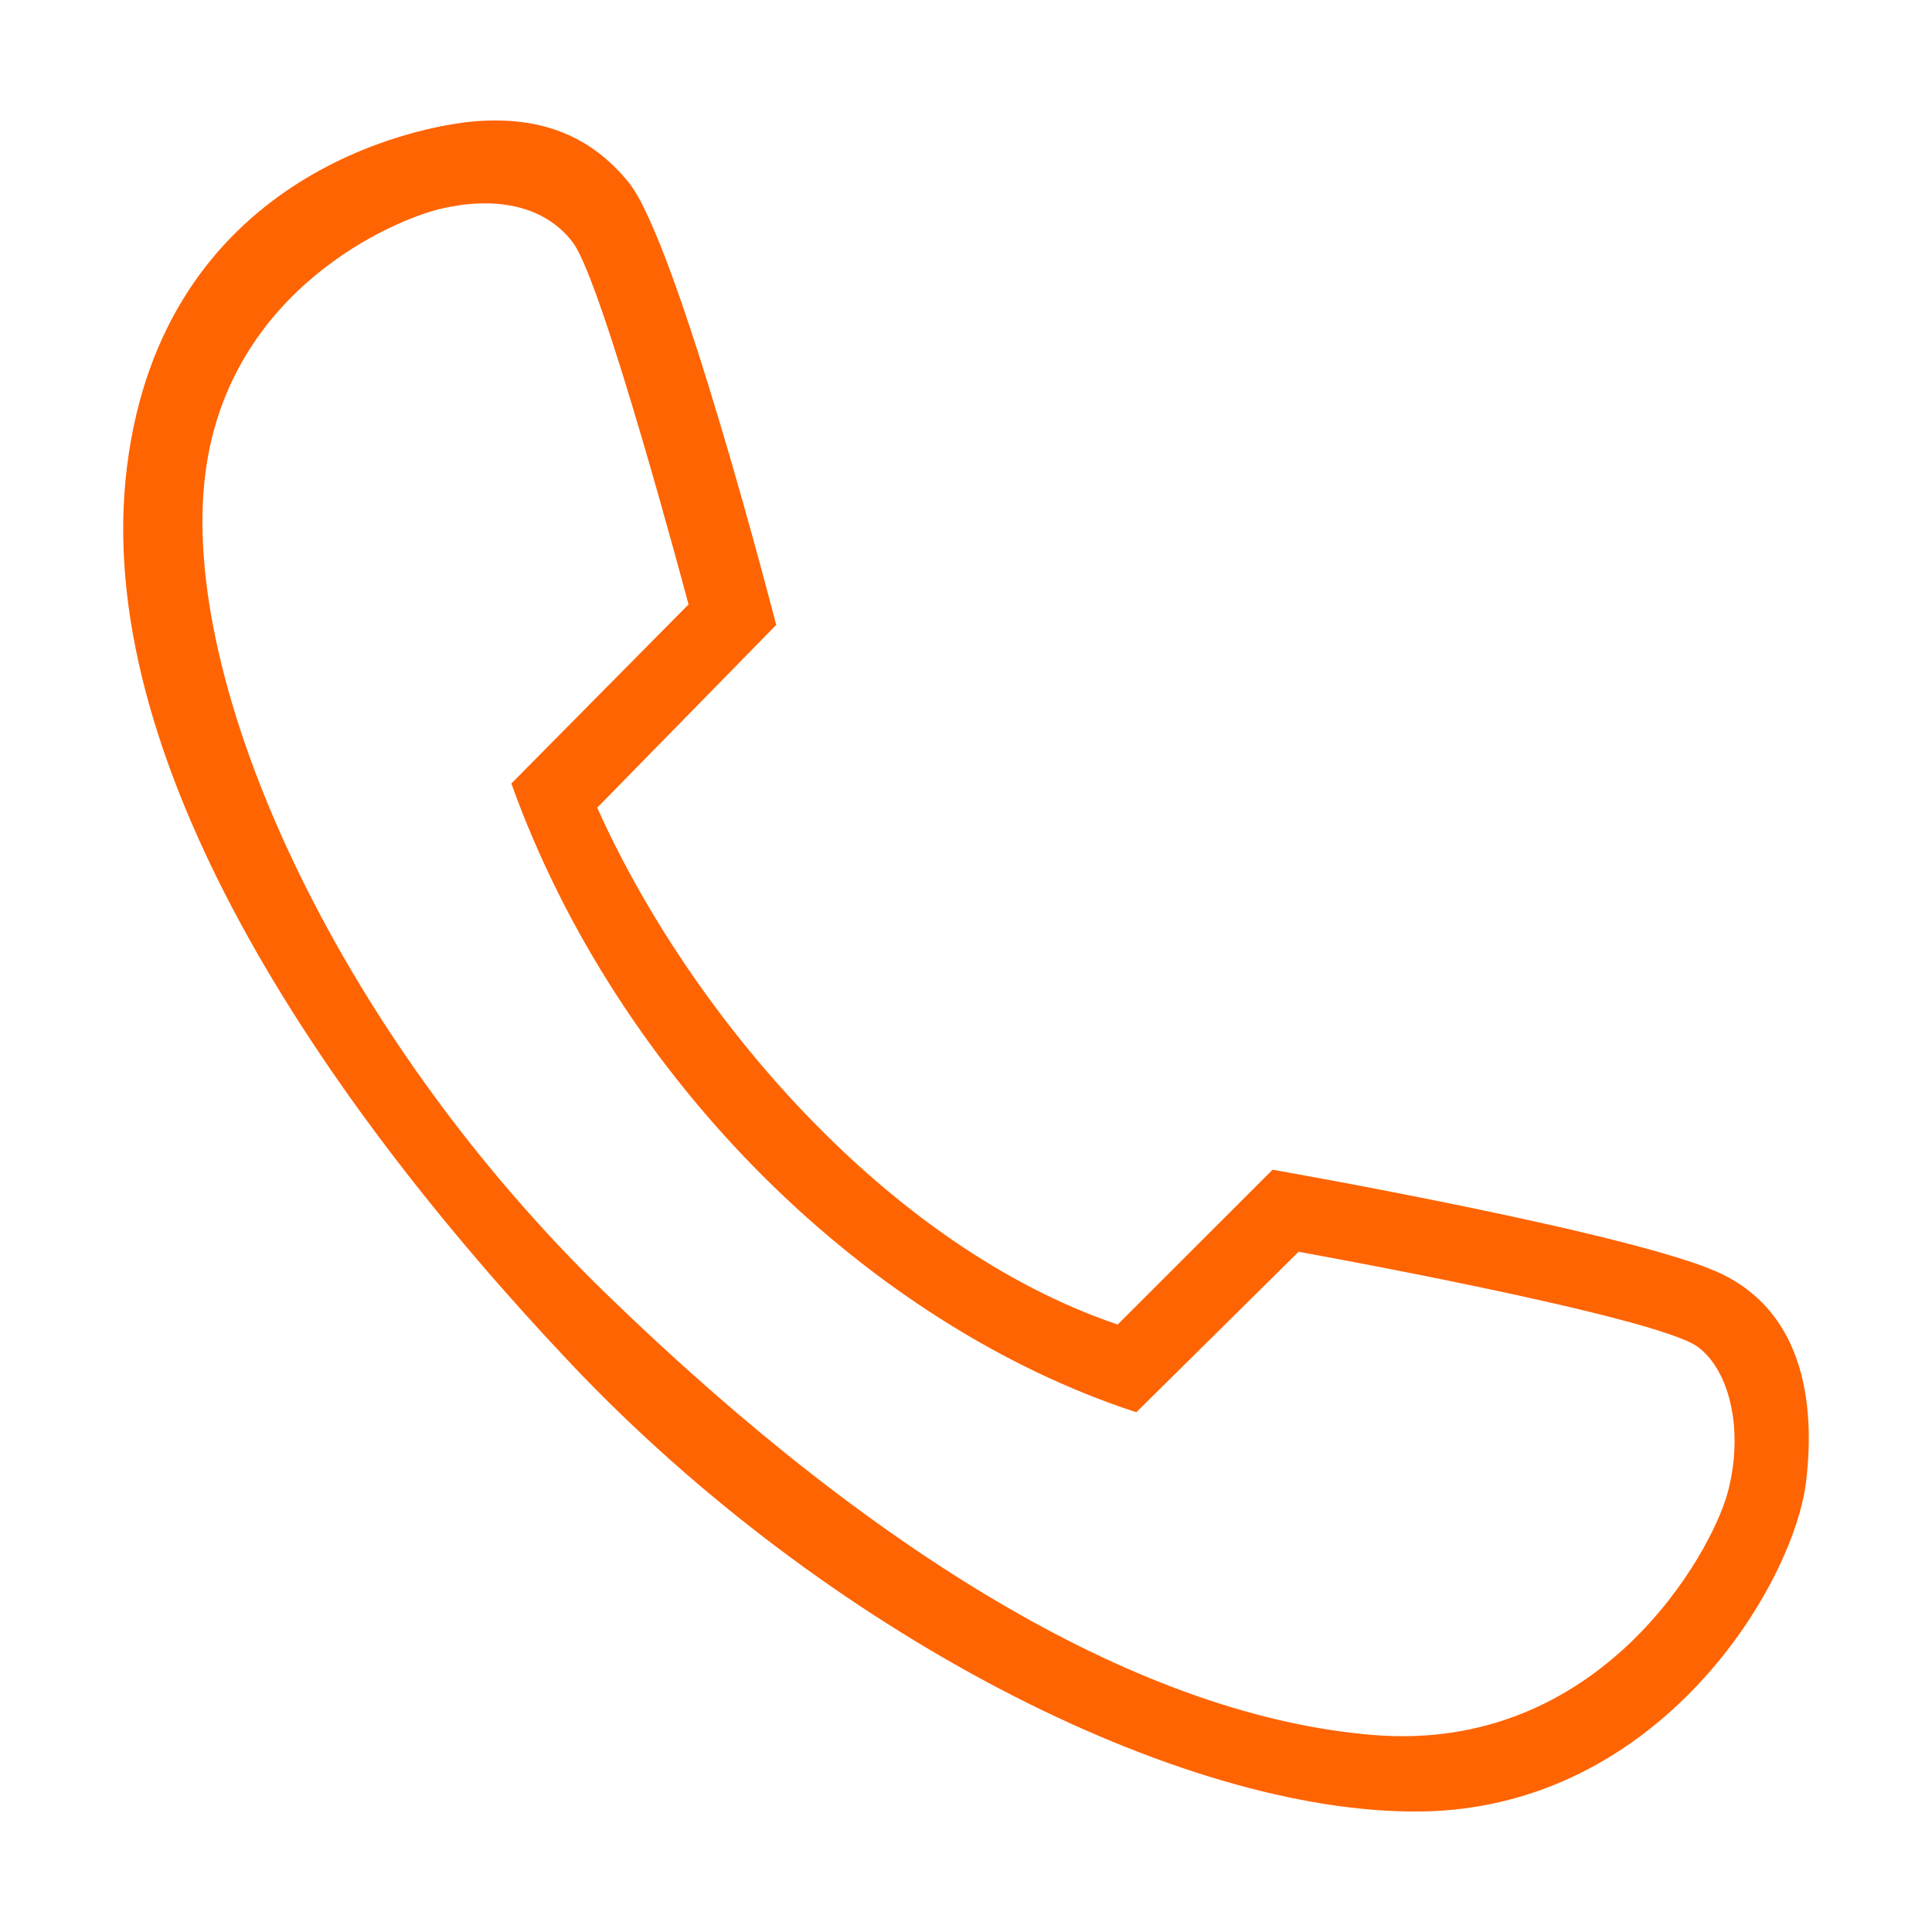 <?xml version="1.0" standalone="no"?><!DOCTYPE svg PUBLIC "-//W3C//DTD SVG 1.1//EN" "http://www.w3.org/Graphics/SVG/1.1/DTD/svg11.dtd"><svg t="1542512367203" class="icon" style="" viewBox="0 0 1024 1024" version="1.1" xmlns="http://www.w3.org/2000/svg" p-id="8491" xmlns:xlink="http://www.w3.org/1999/xlink" width="32" height="32"><defs><style type="text/css"></style></defs><path d="M411.416 331.212l-94.883 96.895c49.41 110.09 154.228 232.719 275.851 273.924l82.102-82.058c0 0 194.578 34.048 238.298 55.363 37.9 18.468 50.462 59.344 44.51 109.762-6.39 54.225-77.157 173.725-204.733 175.038-127.53 1.313-315.325-95.079-449.945-237.337C168.083 580.54 48.081 400.252 67.337 247.162 86.506 94.029 219.463 66.654 252.724 64.225c33.612-2.495 60.309 7.419 80.615 32.627C359.422 129.325 411.416 331.212 411.416 331.212L411.416 331.212 411.416 331.212zM303.623 128.516c-15.799-20.788-43.021-24.225-70.199-17.813-24.114 5.691-112.17 42.321-124.599 140.442-13.83 109.083 67.223 293.661 212.784 434.911 145.562 141.231 285.74 223.682 406.226 233.53 120.57 9.847 179.347-96.589 187.881-128.536 8.578-31.97 1.489-64.29-15.799-77.136-22.101-16.391-211.646-50.44-211.646-50.44l-85.998 85.058c-141.404-46.151-274.58-175.365-331.254-333.247l93.919-94.926C364.937 320.337 319.465 149.26 303.623 128.516L303.623 128.516 303.623 128.516zM303.623 128.516" p-id="8492" fill="#FF6402"></path></svg>